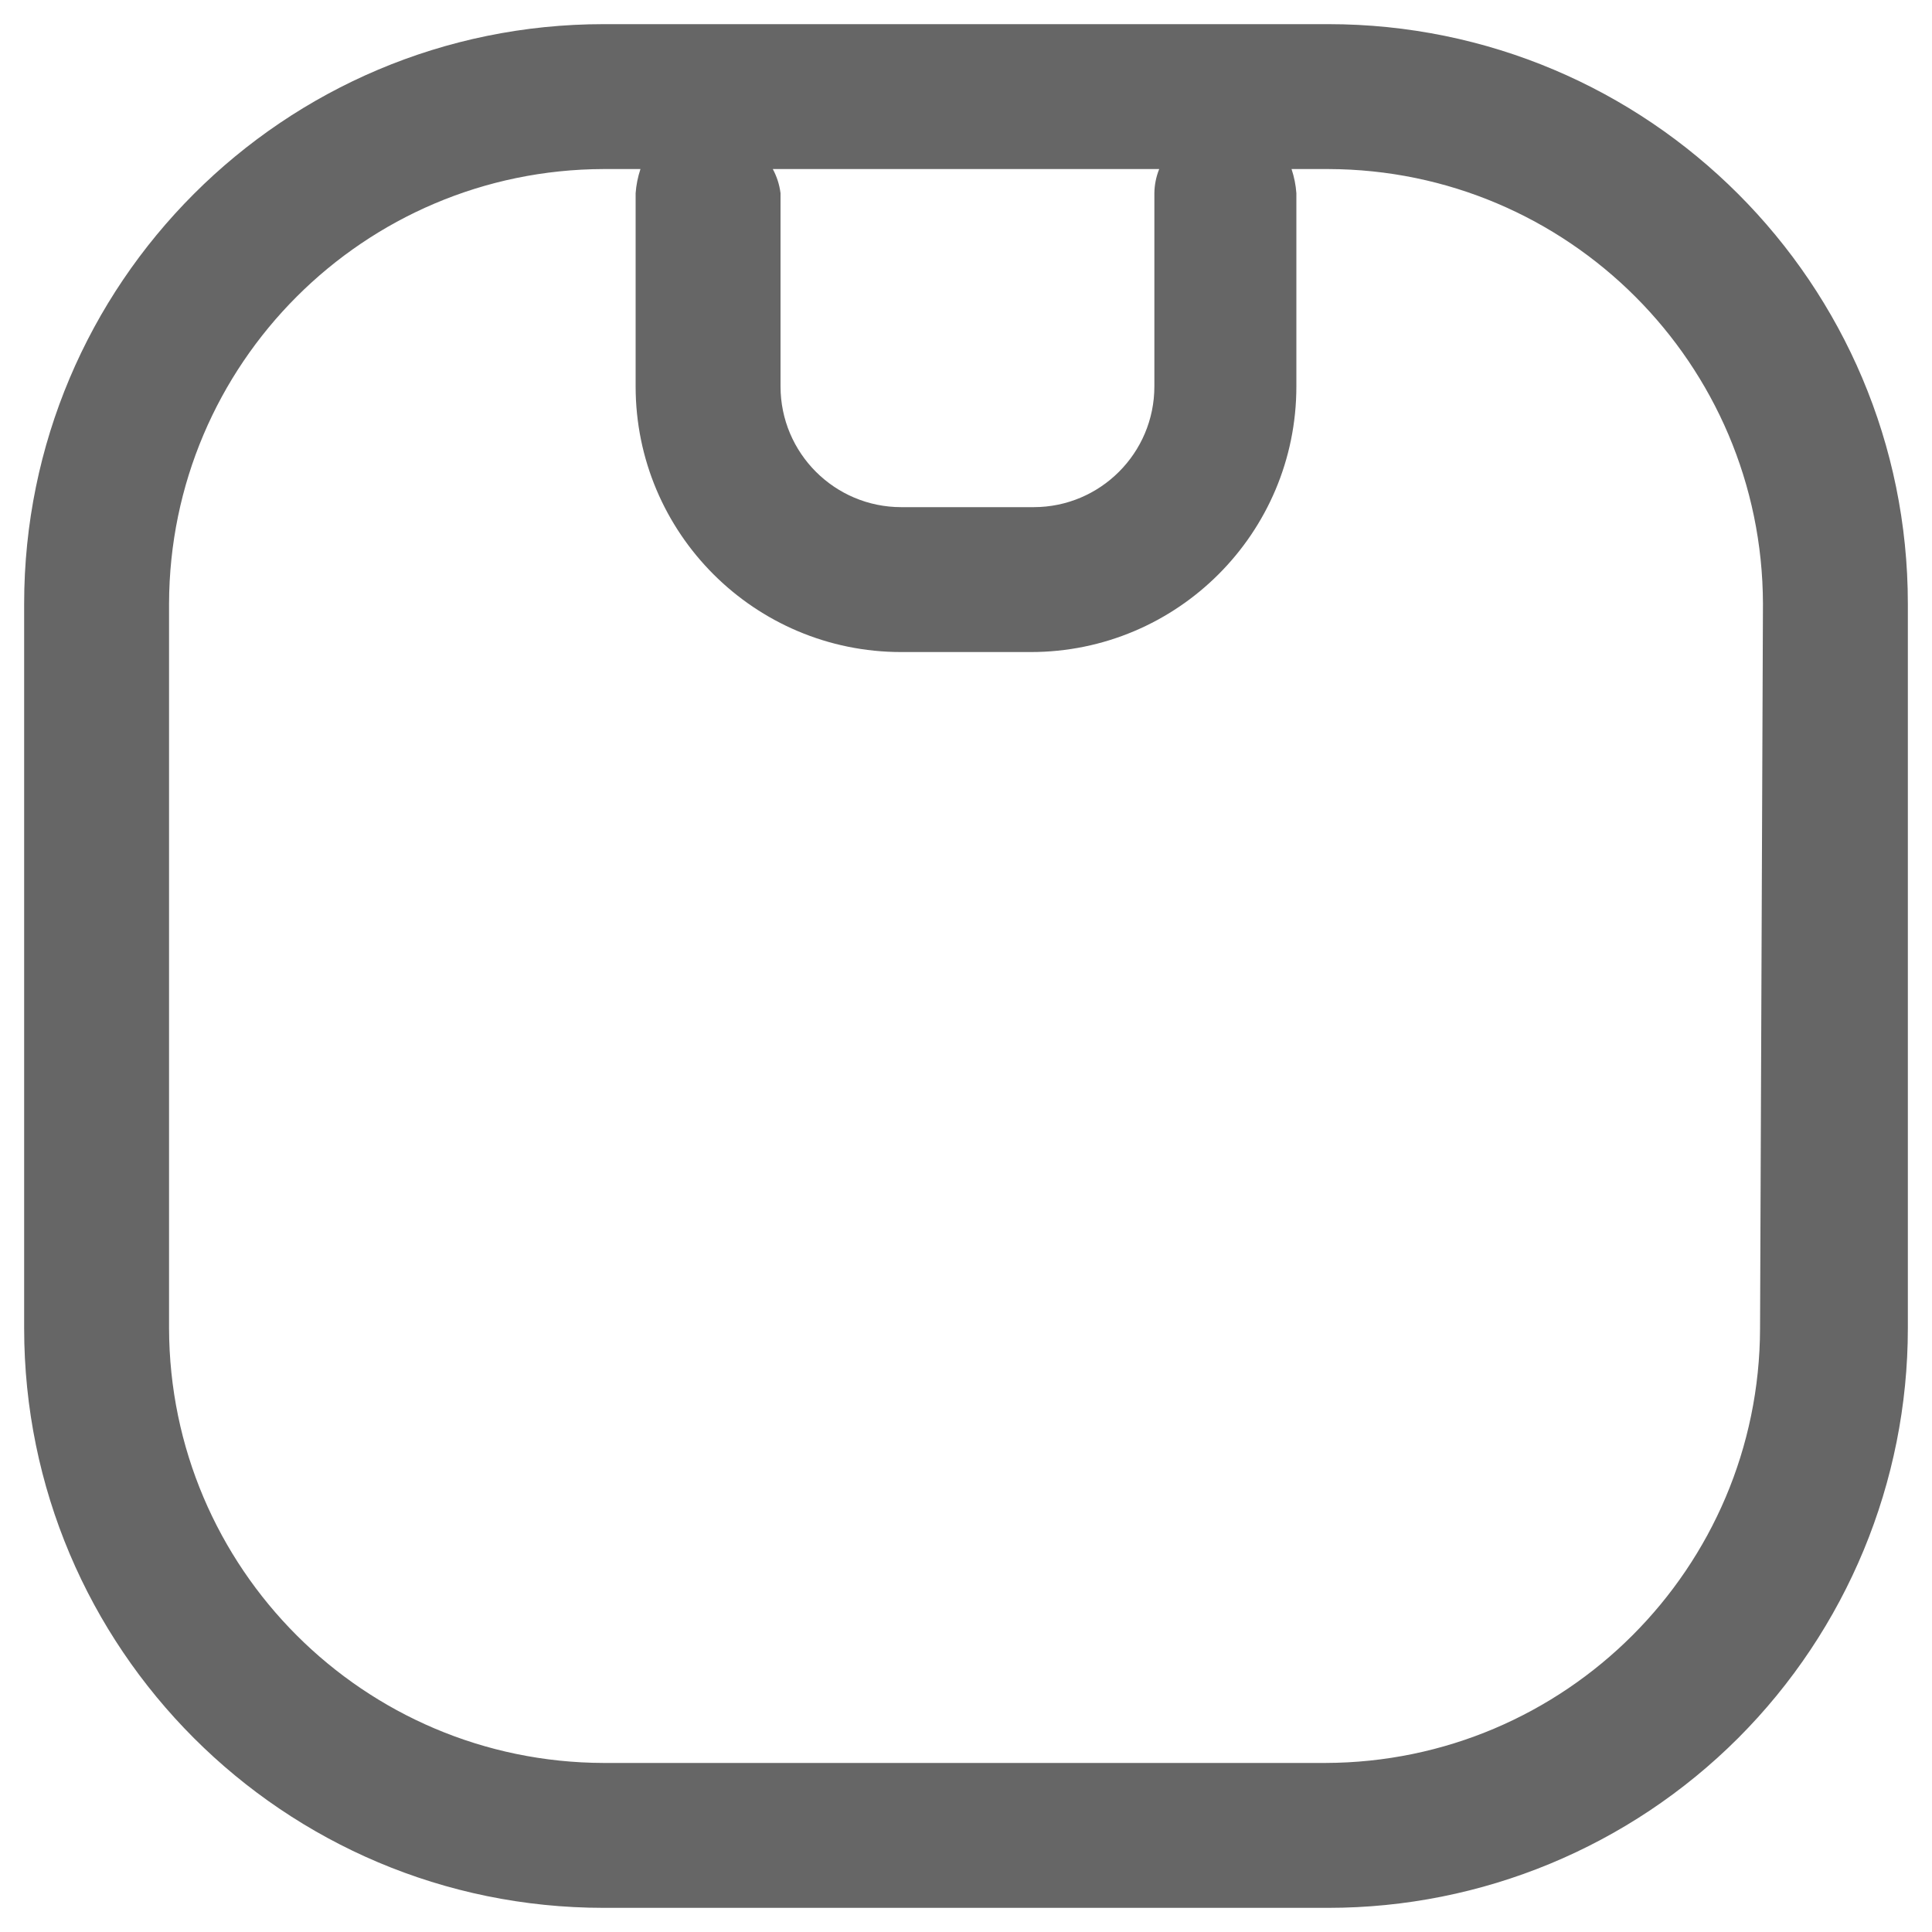 <svg width="20" height="20" viewBox="0 0 20 20" fill="none" xmlns="http://www.w3.org/2000/svg">
<path fill-rule="evenodd" clip-rule="evenodd" d="M13.75 0.25H6.25C2.936 0.25 0.25 2.936 0.25 6.25V13.75C0.25 17.064 2.936 19.75 6.25 19.75H13.75C15.341 19.75 16.867 19.118 17.993 17.993C19.118 16.867 19.75 15.341 19.75 13.75V6.25C19.75 2.936 17.064 0.25 13.75 0.25ZM8 1.75H12C11.968 1.83 11.951 1.914 11.95 2V4C11.95 4.69 11.39 5.25 10.7 5.25H9.33C8.64 5.25 8.08 4.69 8.08 4V2C8.069 1.912 8.042 1.828 8 1.75ZM13.72 18.25C16.203 18.244 18.215 16.233 18.22 13.75L18.25 6.25C18.244 3.767 16.233 1.756 13.75 1.75H13.37C13.397 1.831 13.414 1.915 13.42 2V4C13.42 5.519 12.189 6.75 10.67 6.75H9.33C7.811 6.75 6.58 5.519 6.58 4V2C6.586 1.915 6.603 1.831 6.63 1.75H6.25C3.767 1.756 1.756 3.767 1.75 6.25V13.75C1.756 16.233 3.767 18.244 6.25 18.25H13.72Z" fill="#666666"/>
</svg>
